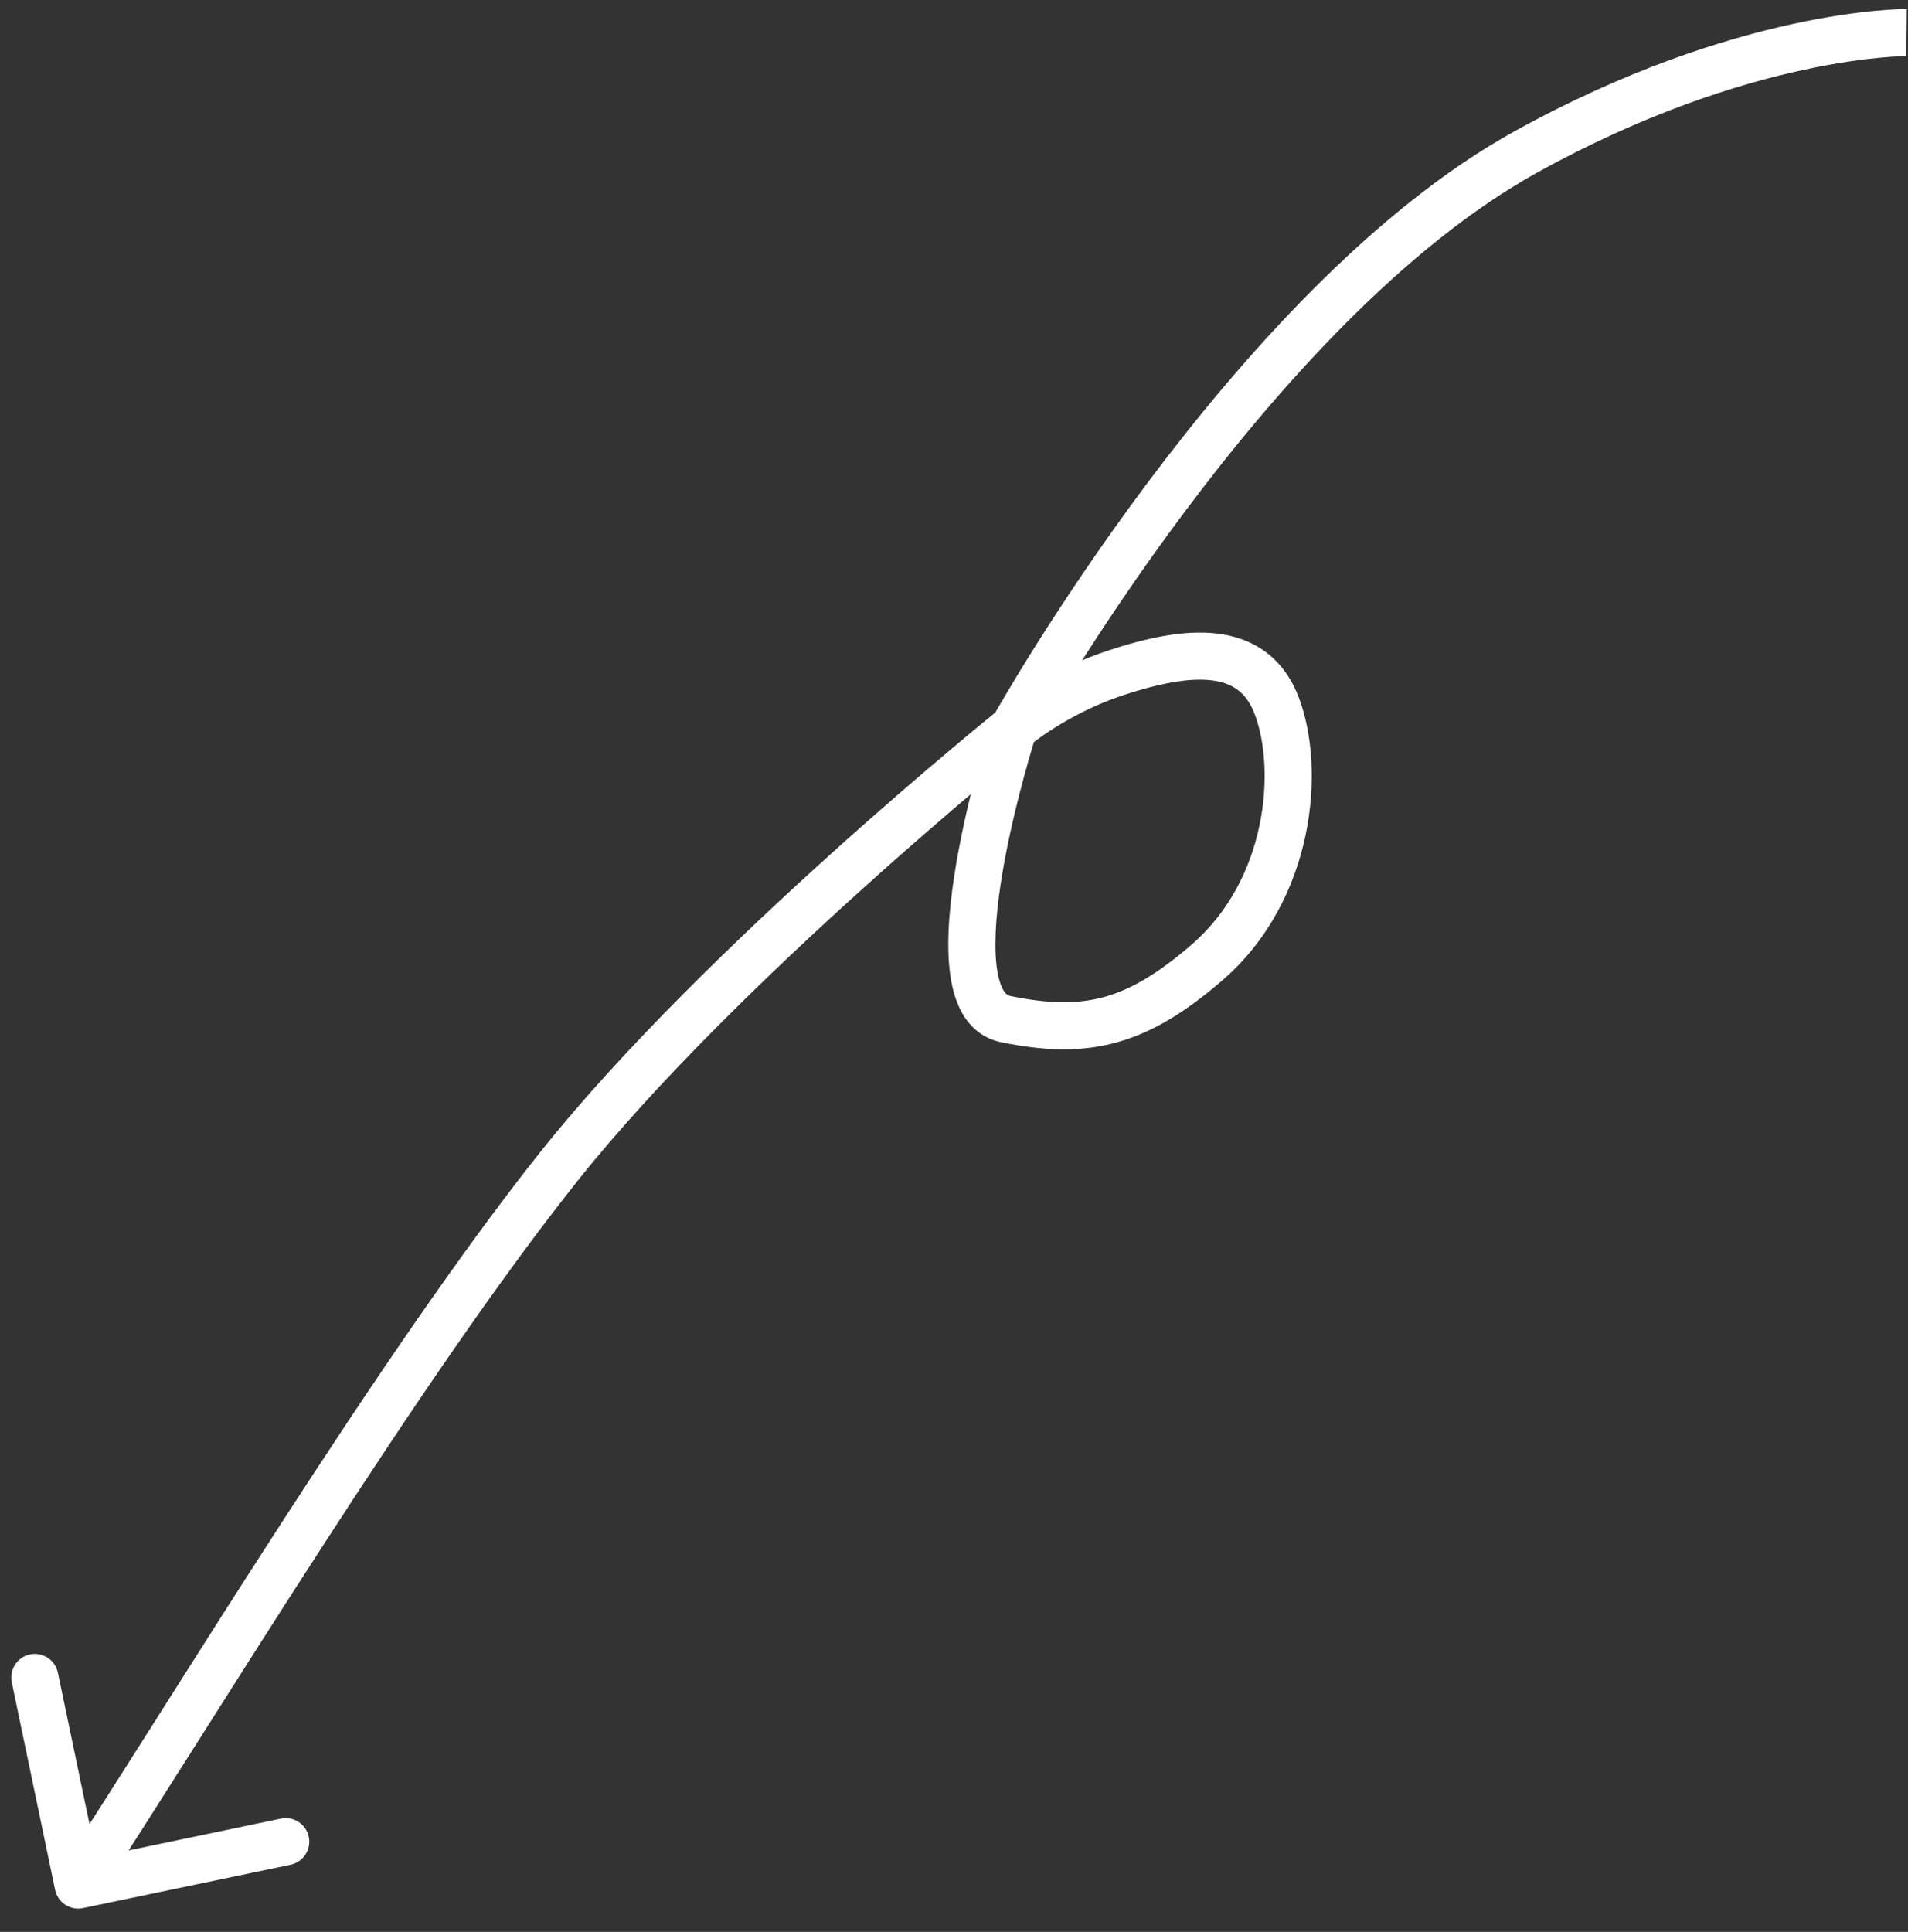 <svg width="81" height="82" viewBox="0 0 81 82" fill="none" xmlns="http://www.w3.org/2000/svg">
<rect x="0" y="0" width="81" height="82" fill="#333333" stroke="none"/>
<path d="M2.34 80.216C2.453 80.756 2.983 81.103 3.523 80.99L12.333 79.15C12.874 79.037 13.221 78.507 13.108 77.966C12.995 77.426 12.465 77.079 11.924 77.192L4.093 78.828L2.457 70.997C2.344 70.456 1.815 70.109 1.274 70.222C0.733 70.335 0.387 70.865 0.5 71.406L2.34 80.216ZM47.369 28.558L47.682 29.508L47.682 29.508L47.369 28.558ZM51.231 40.861L50.578 40.104L51.231 40.861ZM64.784 6.444L65.268 7.319L64.784 6.444ZM4.156 80.559C8.978 73.19 17.797 58.532 24.587 50.039L23.025 48.79C16.156 57.382 7.22 72.223 2.482 79.463L4.156 80.559ZM24.587 50.039C27.949 45.833 32.707 41.248 36.649 37.697C38.615 35.925 40.37 34.419 41.632 33.357C42.263 32.825 42.771 32.405 43.12 32.118C43.295 31.975 43.43 31.864 43.521 31.79C43.567 31.753 43.602 31.725 43.625 31.707C43.636 31.697 43.645 31.69 43.65 31.686C43.653 31.684 43.655 31.682 43.657 31.681C43.657 31.68 43.658 31.68 43.658 31.68C43.658 31.68 43.658 31.679 43.658 31.679C43.658 31.679 43.658 31.679 43.032 30.9C42.405 30.121 42.405 30.121 42.405 30.121C42.404 30.121 42.404 30.121 42.404 30.122C42.404 30.122 42.403 30.122 42.402 30.123C42.401 30.125 42.398 30.126 42.395 30.129C42.389 30.134 42.379 30.142 42.367 30.151C42.343 30.171 42.307 30.2 42.26 30.238C42.166 30.314 42.029 30.427 41.851 30.573C41.496 30.864 40.982 31.29 40.344 31.827C39.069 32.901 37.297 34.421 35.311 36.211C31.348 39.781 26.492 44.453 23.025 48.79L24.587 50.039ZM43.032 30.9C43.677 31.664 43.676 31.665 43.676 31.665C43.676 31.665 43.676 31.665 43.676 31.665C43.676 31.665 43.676 31.665 43.676 31.665C43.675 31.665 43.675 31.666 43.675 31.666C43.675 31.666 43.676 31.665 43.677 31.665C43.678 31.663 43.681 31.66 43.687 31.656C43.696 31.648 43.713 31.635 43.736 31.617C43.781 31.58 43.852 31.525 43.946 31.455C44.134 31.315 44.414 31.117 44.771 30.892C45.488 30.442 46.498 29.898 47.682 29.508L47.056 27.609C45.677 28.063 44.519 28.689 43.708 29.199C43.3 29.455 42.977 29.683 42.752 29.851C42.64 29.934 42.552 30.003 42.49 30.052C42.459 30.076 42.435 30.096 42.418 30.11C42.409 30.117 42.402 30.123 42.397 30.127C42.395 30.129 42.392 30.131 42.391 30.133C42.39 30.133 42.389 30.134 42.388 30.135C42.388 30.135 42.388 30.135 42.387 30.135C42.387 30.136 42.387 30.136 42.387 30.136C42.387 30.136 42.387 30.136 43.032 30.9ZM47.682 29.508C49.147 29.026 50.425 28.763 51.406 28.873C51.878 28.926 52.244 29.061 52.528 29.27C52.808 29.475 53.069 29.794 53.266 30.312L55.135 29.601C54.82 28.772 54.342 28.12 53.71 27.657C53.084 27.198 52.364 26.968 51.629 26.886C50.195 26.725 48.57 27.11 47.056 27.609L47.682 29.508ZM53.266 30.312C53.699 31.451 53.855 33.206 53.465 35.055C53.078 36.888 52.171 38.73 50.578 40.104L51.885 41.618C53.871 39.905 54.962 37.642 55.421 35.468C55.877 33.31 55.727 31.157 55.135 29.601L53.266 30.312ZM50.578 40.104C49.147 41.339 47.998 42.01 46.861 42.321C45.732 42.629 44.514 42.608 42.893 42.276L42.492 44.235C44.288 44.603 45.848 44.67 47.388 44.25C48.922 43.831 50.334 42.956 51.885 41.618L50.578 40.104ZM42.893 42.276C42.794 42.255 42.699 42.207 42.591 42.021C42.466 41.806 42.356 41.45 42.299 40.923C42.186 39.873 42.316 38.46 42.567 36.984C42.816 35.526 43.17 34.08 43.464 32.994C43.61 32.452 43.741 32.002 43.835 31.69C43.882 31.533 43.919 31.411 43.945 31.329C43.958 31.288 43.968 31.256 43.974 31.236C43.977 31.226 43.98 31.218 43.981 31.213C43.982 31.211 43.983 31.209 43.983 31.208C43.983 31.207 43.983 31.207 43.983 31.207C43.983 31.207 43.983 31.207 43.984 31.207C43.983 31.207 43.983 31.207 43.032 30.9C42.08 30.594 42.08 30.594 42.08 30.594C42.08 30.594 42.08 30.594 42.08 30.595C42.079 30.595 42.079 30.596 42.079 30.597C42.078 30.599 42.078 30.601 42.076 30.604C42.074 30.61 42.072 30.62 42.068 30.631C42.06 30.655 42.05 30.689 42.036 30.734C42.008 30.822 41.968 30.951 41.919 31.115C41.821 31.442 41.685 31.909 41.533 32.471C41.23 33.592 40.859 35.104 40.596 36.648C40.336 38.173 40.167 39.806 40.31 41.137C40.382 41.802 40.539 42.471 40.862 43.027C41.203 43.613 41.738 44.081 42.492 44.235L42.893 42.276ZM43.032 30.9C43.905 31.387 43.905 31.387 43.905 31.387C43.905 31.387 43.905 31.387 43.905 31.387C43.905 31.387 43.906 31.386 43.906 31.385C43.907 31.383 43.909 31.381 43.911 31.377C43.916 31.369 43.922 31.357 43.931 31.34C43.95 31.308 43.978 31.259 44.015 31.194C44.089 31.064 44.201 30.871 44.347 30.623C44.639 30.126 45.072 29.407 45.627 28.523C46.74 26.754 48.343 24.328 50.309 21.703C54.263 16.424 59.597 10.454 65.268 7.319L64.3 5.569C58.241 8.918 52.698 15.177 48.709 20.504C46.703 23.183 45.068 25.655 43.934 27.459C43.367 28.361 42.925 29.096 42.624 29.608C42.473 29.863 42.358 30.063 42.279 30.2C42.24 30.268 42.21 30.321 42.19 30.357C42.18 30.375 42.172 30.388 42.167 30.398C42.164 30.402 42.162 30.406 42.161 30.409C42.16 30.41 42.16 30.411 42.159 30.412C42.159 30.412 42.159 30.412 42.159 30.413C42.158 30.413 42.158 30.413 43.032 30.9ZM65.268 7.319C69.812 4.807 73.758 3.573 76.552 2.968C77.95 2.665 79.059 2.519 79.812 2.448C80.188 2.413 80.475 2.397 80.665 2.389C80.759 2.386 80.829 2.384 80.873 2.384C80.896 2.383 80.911 2.383 80.921 2.383C80.925 2.383 80.928 2.383 80.93 2.383C80.93 2.383 80.931 2.383 80.93 2.383C80.93 2.383 80.93 2.383 80.93 2.383C80.93 2.383 80.929 2.383 80.929 2.383C80.929 2.383 80.929 2.383 80.939 1.383C80.948 0.383 80.948 0.383 80.948 0.383C80.947 0.383 80.947 0.383 80.947 0.383C80.946 0.383 80.945 0.383 80.944 0.383C80.942 0.383 80.94 0.383 80.937 0.383C80.932 0.383 80.925 0.383 80.916 0.383C80.899 0.383 80.875 0.383 80.845 0.384C80.784 0.385 80.697 0.387 80.585 0.391C80.362 0.4 80.039 0.418 79.626 0.457C78.799 0.534 77.61 0.692 76.128 1.013C73.165 1.656 69.033 2.953 64.3 5.569L65.268 7.319Z" fill="white"/>
</svg>
